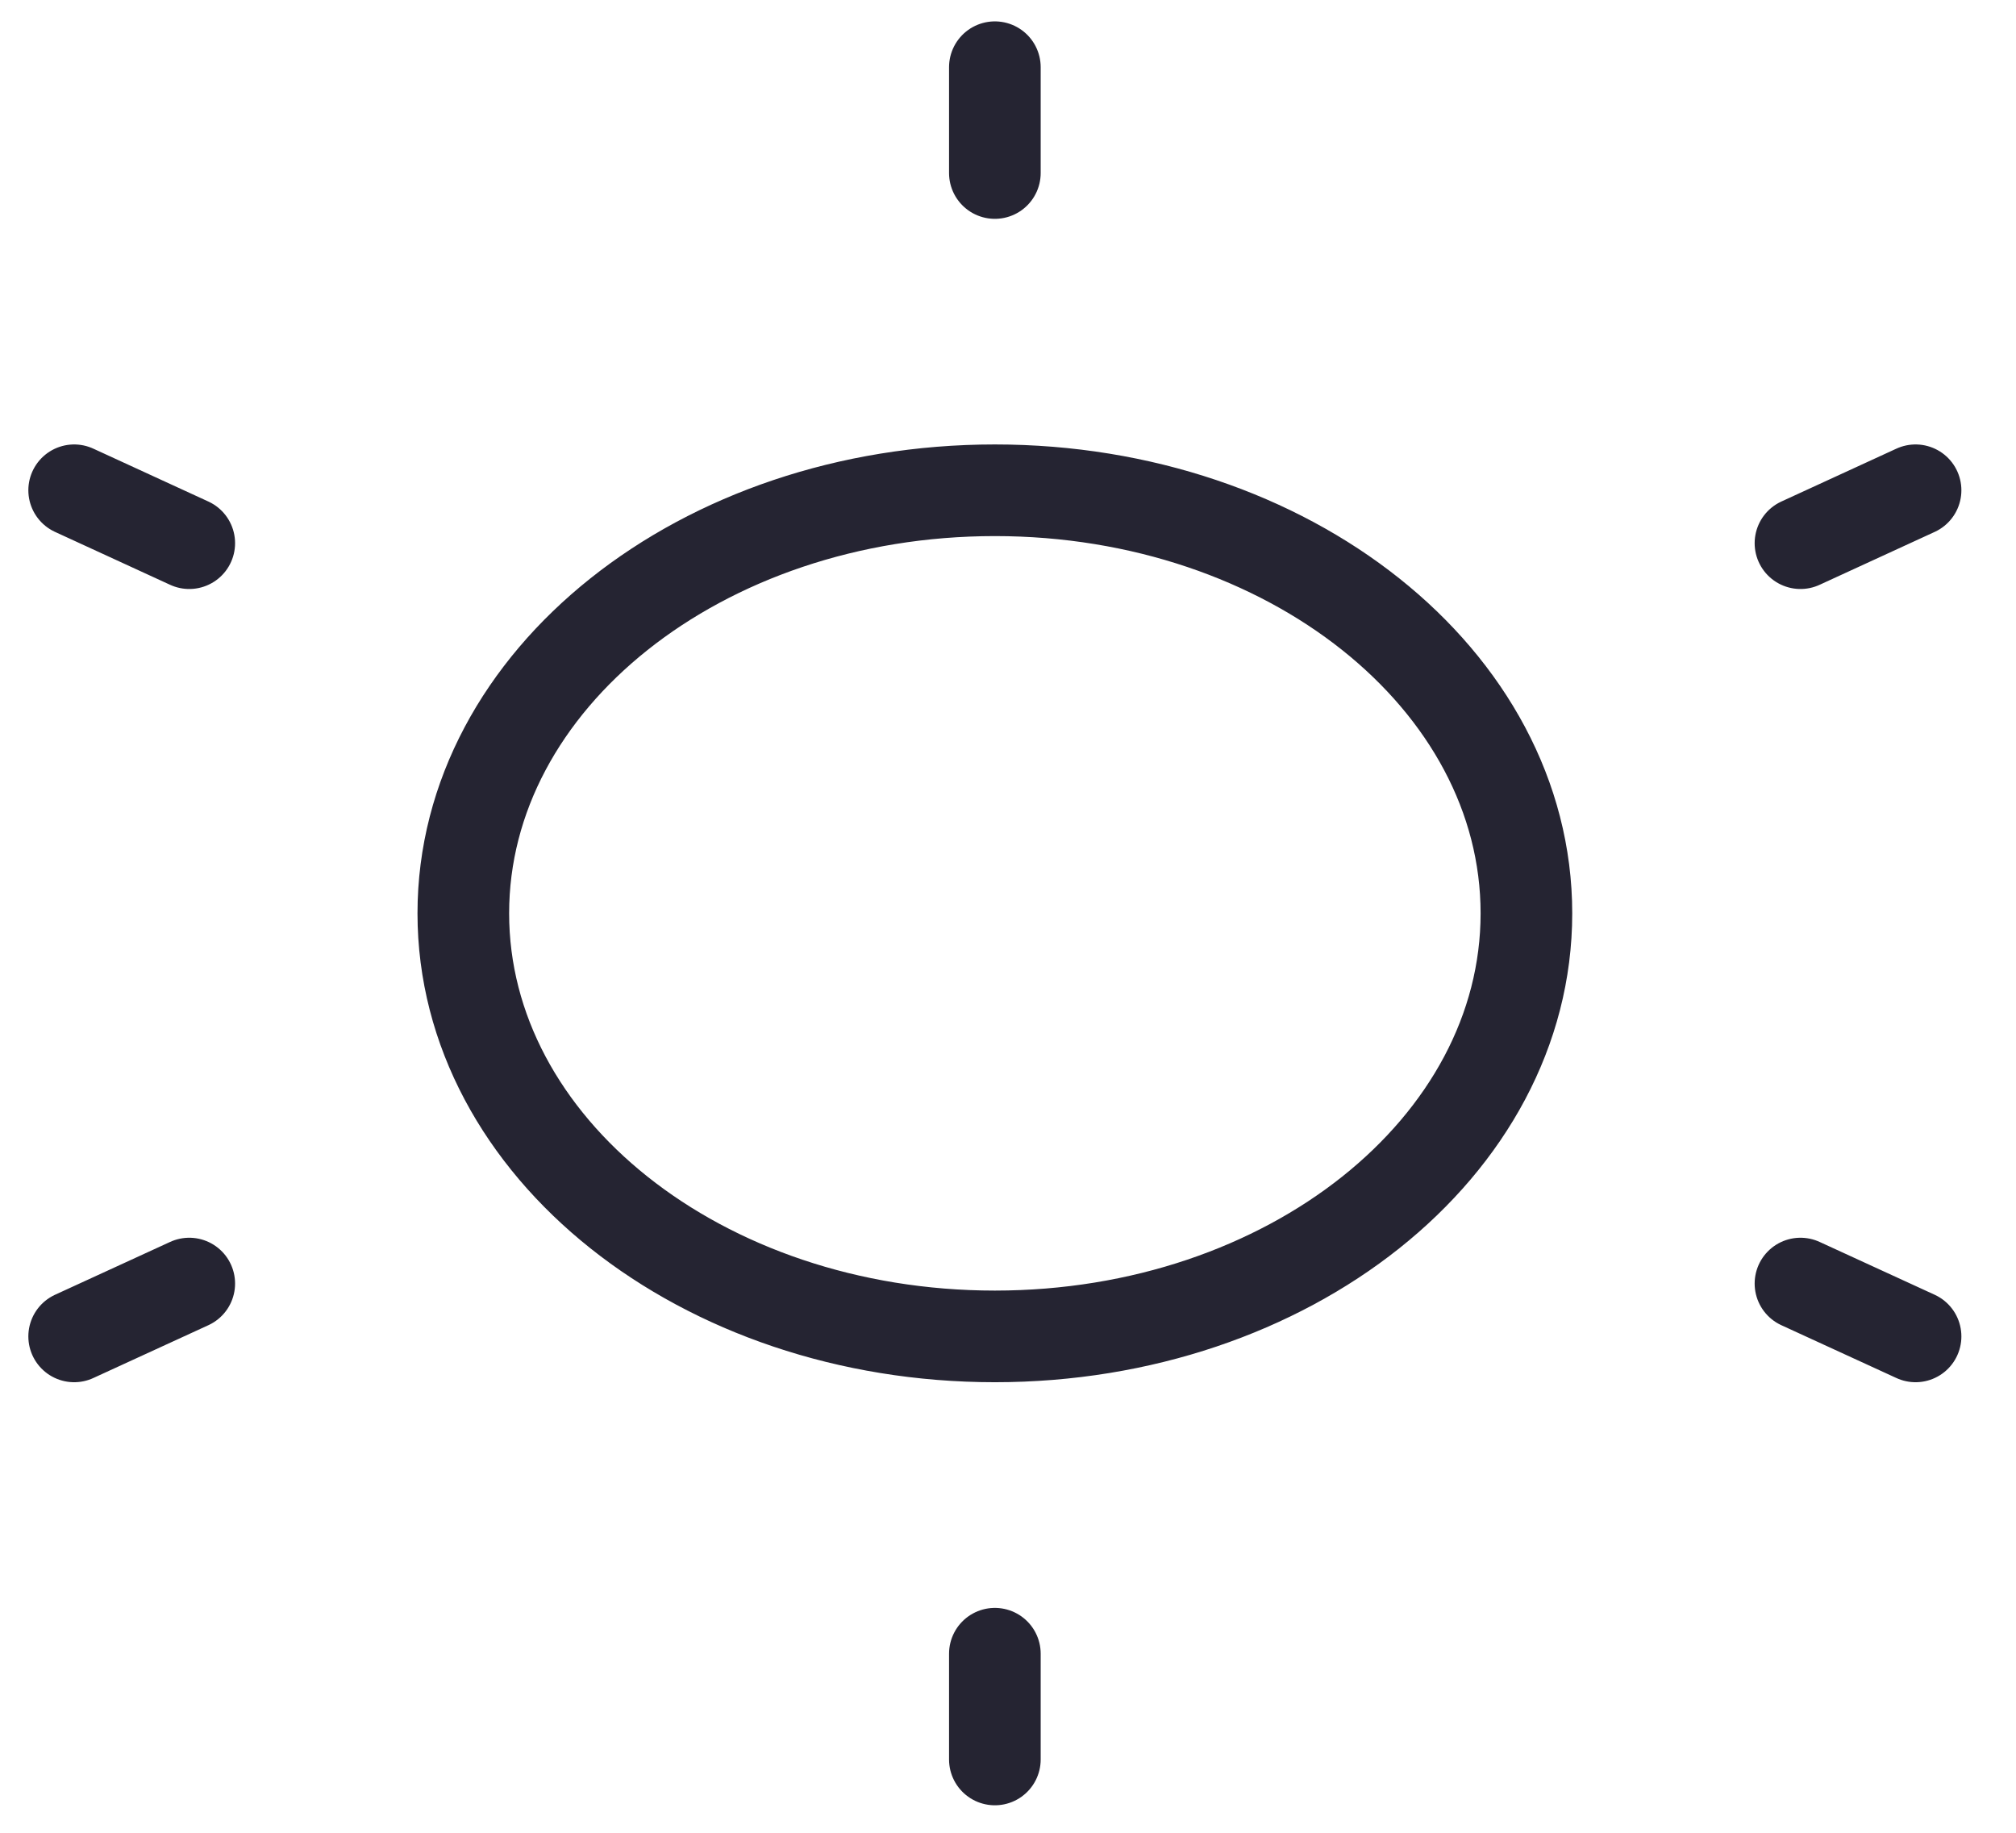 <svg width="33" height="30" viewBox="0 0 33 30" fill="none" xmlns="http://www.w3.org/2000/svg">
<path d="M16.285 1.1V2.832M16.285 27.069V28.8M1.214 8.025L3.098 8.891M29.472 21.01L31.356 21.875M31.356 8.025L29.472 8.891M3.098 21.01L1.214 21.875M24.986 14.95C24.986 11.126 21.09 8.025 16.285 8.025C11.479 8.025 7.584 11.126 7.584 14.95C7.584 18.775 11.479 21.875 16.285 21.875C21.09 21.875 24.986 18.775 24.986 14.95Z" stroke="#252432" stroke-width="1.5" stroke-linecap="round" stroke-linejoin="round"/>
</svg>
